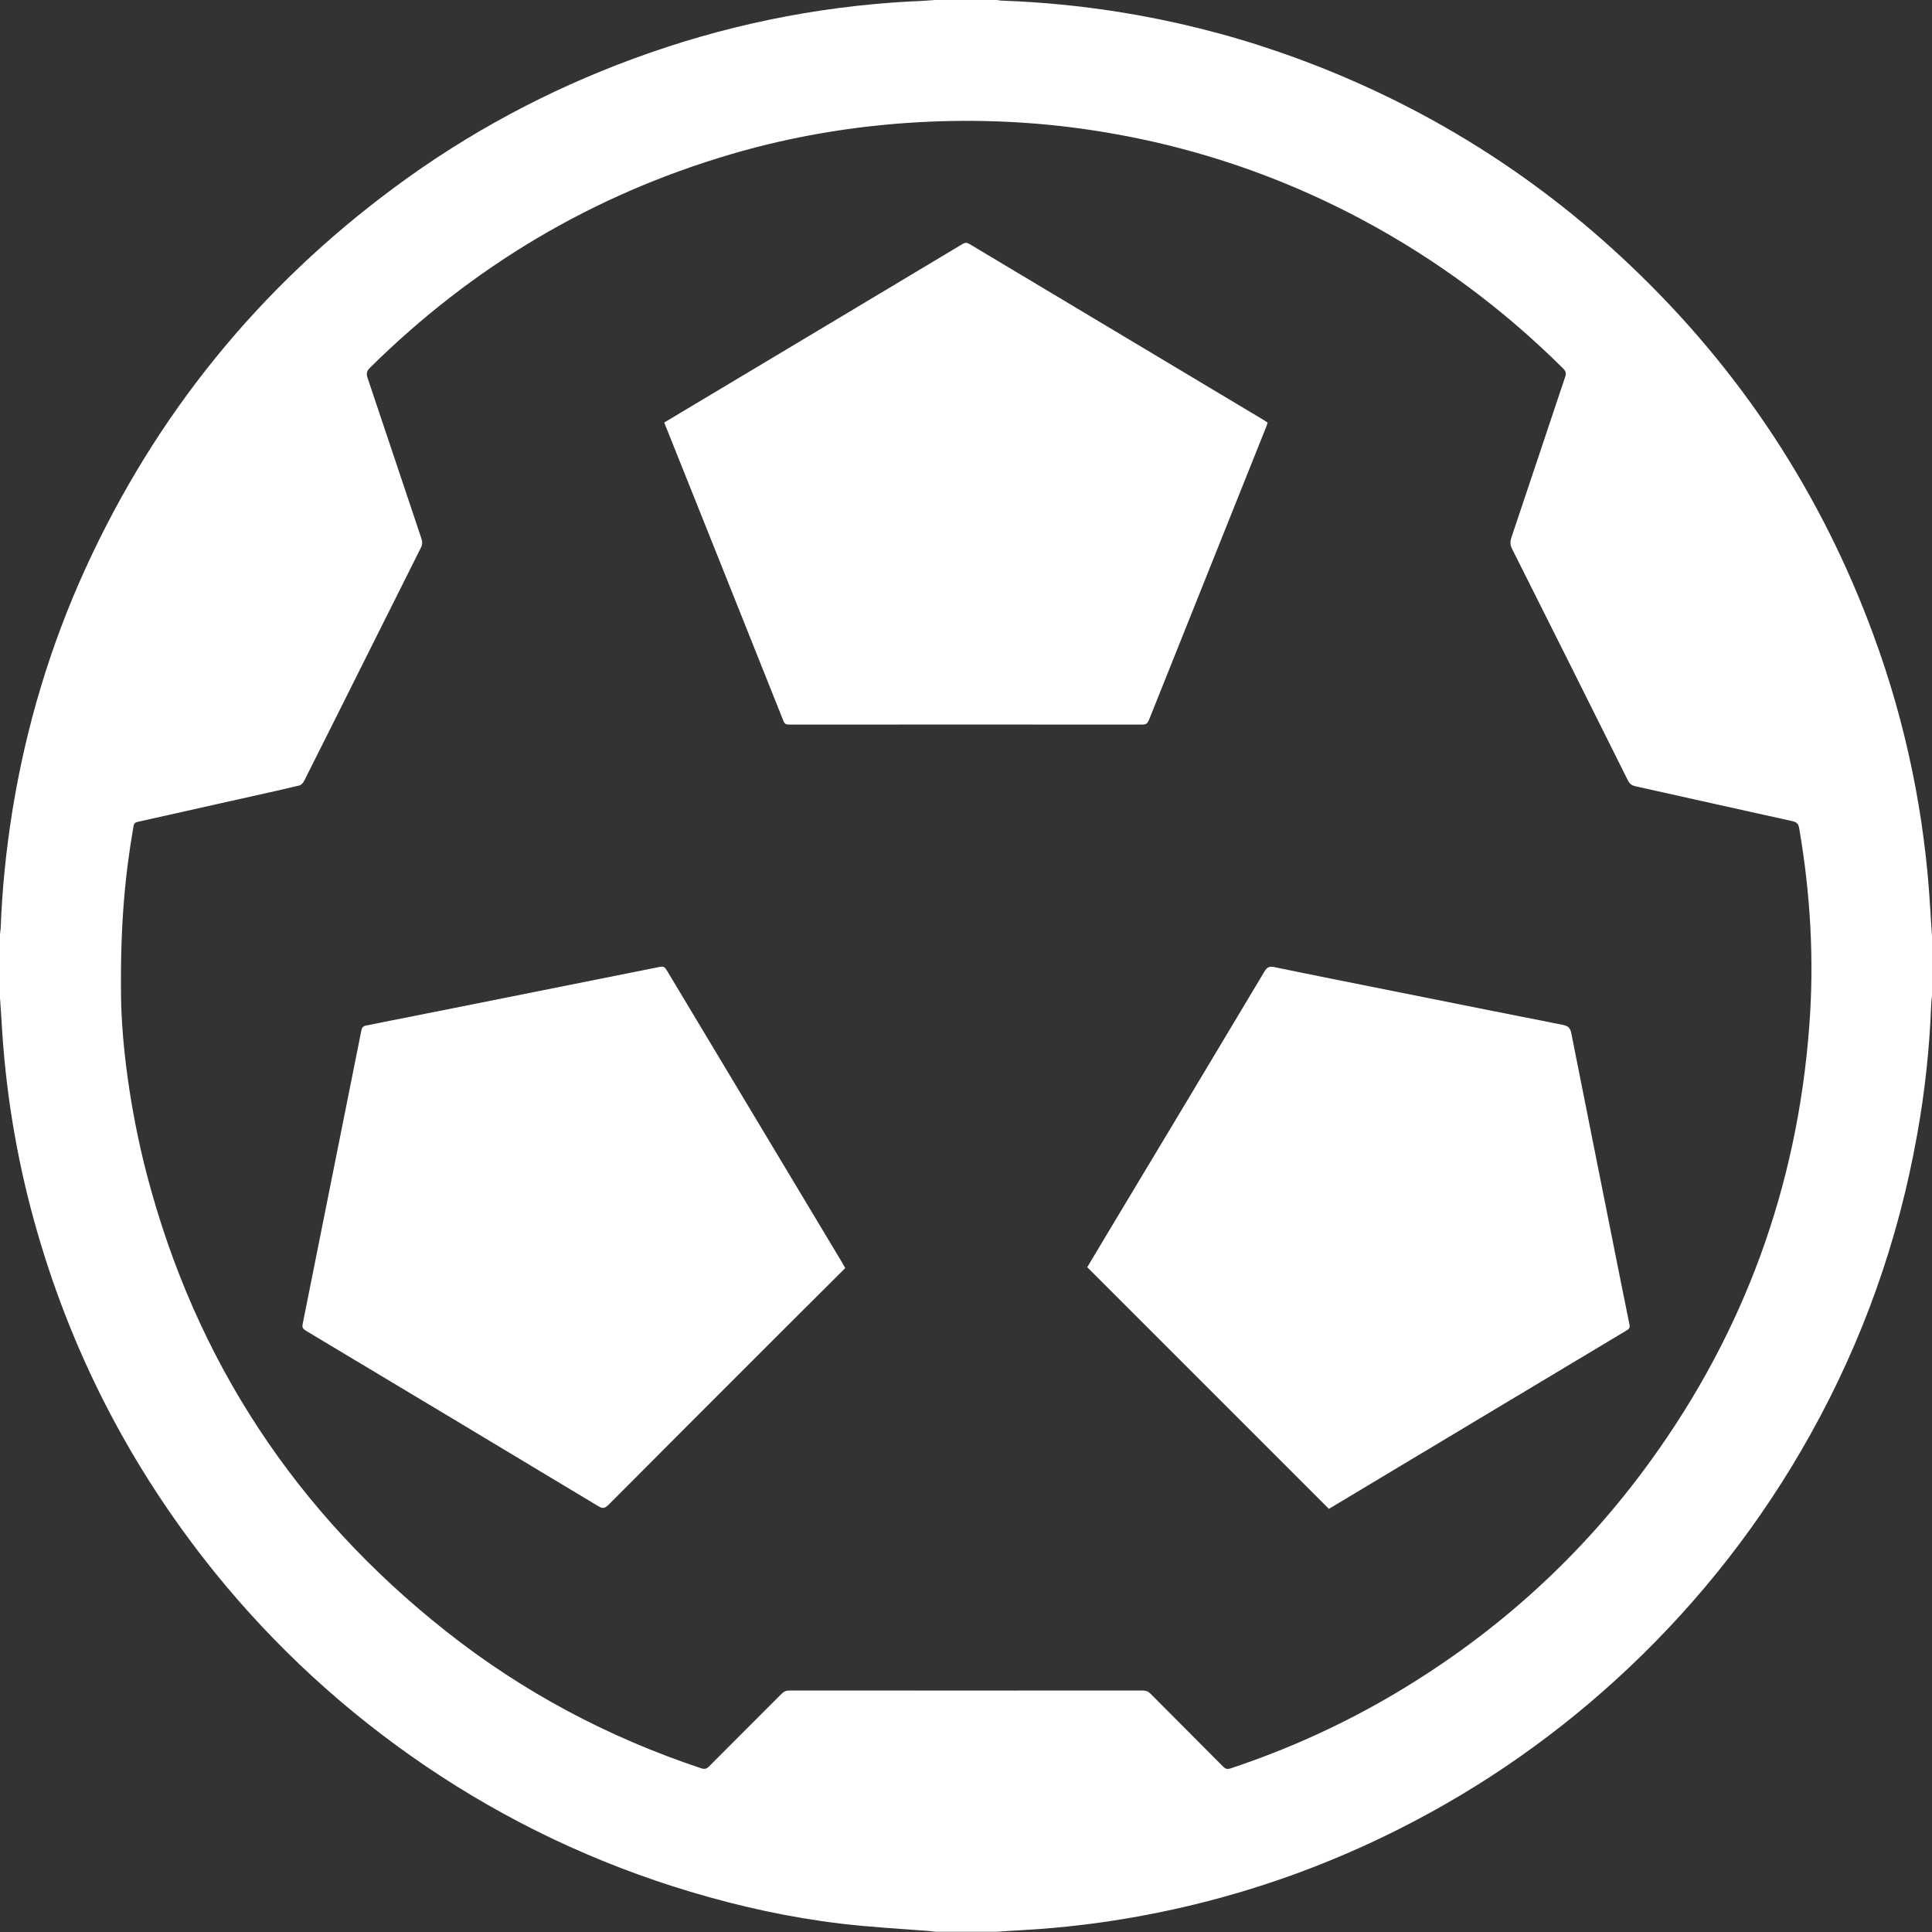 <?xml version="1.0" encoding="utf-8"?>
<!-- Generator: Adobe Illustrator 16.0.3, SVG Export Plug-In . SVG Version: 6.00 Build 0)  -->
<!DOCTYPE svg PUBLIC "-//W3C//DTD SVG 1.1//EN" "http://www.w3.org/Graphics/SVG/1.1/DTD/svg11.dtd">
<svg version="1.1" id="Capa_1" xmlns="http://www.w3.org/2000/svg" xmlns:xlink="http://www.w3.org/1999/xlink" x="0px" y="0px"
	 width="20px" height="20px" viewBox="170.181 0.18 20 20" enable-background="new 170.181 0.18 20 20" xml:space="preserve">
<rect x="170.181" y="0.18" width="20" height="20" fill="#333333" stroke="none"/>
<g>
	<path fill="#FFFFFF" d="M179.861,0.18c0.213,0,0.427,0,0.64,0c0.02,0.002,0.039,0.007,0.059,0.007
		c0.4,0.014,0.798,0.053,1.193,0.115c0.568,0.09,1.125,0.228,1.669,0.416c1.378,0.477,2.598,1.218,3.652,2.225
		c1.128,1.075,1.962,2.345,2.5,3.808c0.338,0.917,0.533,1.864,0.589,2.84c0.005,0.093,0.012,0.186,0.018,0.278
		c0,0.207,0,0.414,0,0.62c-0.003,0.028-0.007,0.056-0.008,0.083c-0.017,0.455-0.065,0.907-0.146,1.355
		c-0.195,1.096-0.563,2.131-1.105,3.103c-0.504,0.903-1.132,1.709-1.884,2.419c-0.71,0.67-1.501,1.225-2.372,1.664
		c-0.674,0.34-1.378,0.601-2.111,0.78c-0.585,0.143-1.179,0.233-1.78,0.267c-0.095,0.005-0.188,0.012-0.284,0.018
		c-0.207,0-0.413,0-0.62,0c-0.023-0.003-0.046-0.006-0.069-0.008c-0.304-0.024-0.608-0.04-0.911-0.076
		c-0.53-0.063-1.05-0.177-1.561-0.33c-0.981-0.294-1.897-0.728-2.745-1.303c-0.826-0.561-1.554-1.229-2.182-2.005
		c-0.877-1.088-1.503-2.305-1.873-3.653c-0.183-0.667-0.293-1.346-0.332-2.037c-0.005-0.089-0.012-0.179-0.018-0.269
		c0-0.213,0-0.426,0-0.64c0.002-0.023,0.007-0.045,0.008-0.068c0.015-0.405,0.056-0.808,0.12-1.208
		c0.141-0.876,0.393-1.719,0.762-2.525c0.728-1.59,1.797-2.904,3.204-3.943c0.757-0.56,1.58-1,2.463-1.325
		c0.925-0.341,1.88-0.539,2.864-0.593C179.688,0.193,179.774,0.186,179.861,0.18z M171.434,10.506
		c0.006,0.465,0.09,1.155,0.267,1.832c0.503,1.924,1.542,3.5,3.1,4.731c0.793,0.627,1.675,1.095,2.635,1.415
		c0.036,0.012,0.058,0.01,0.086-0.019c0.249-0.251,0.5-0.5,0.749-0.75c0.024-0.024,0.047-0.035,0.083-0.035
		c1.218,0.001,2.436,0.001,3.655,0c0.034,0,0.059,0.01,0.083,0.034c0.25,0.252,0.501,0.502,0.751,0.754
		c0.024,0.024,0.045,0.029,0.078,0.018c0.601-0.2,1.173-0.46,1.717-0.784c1.041-0.62,1.92-1.417,2.629-2.398
		c0.972-1.342,1.518-2.842,1.643-4.495c0.053-0.688,0.013-1.372-0.103-2.051c-0.008-0.05-0.026-0.068-0.074-0.078
		c-0.542-0.119-1.082-0.241-1.623-0.361c-0.04-0.009-0.062-0.028-0.079-0.064c-0.397-0.798-0.797-1.596-1.197-2.393
		c-0.021-0.041-0.021-0.075-0.007-0.118c0.187-0.554,0.37-1.107,0.556-1.661c0.014-0.039,0.007-0.062-0.022-0.09
		c-0.616-0.612-1.306-1.125-2.072-1.535c-0.986-0.527-2.036-0.851-3.146-0.975c-0.592-0.065-1.184-0.068-1.777-0.014
		c-0.549,0.051-1.088,0.152-1.616,0.307c-1.434,0.421-2.678,1.162-3.74,2.212c-0.033,0.033-0.039,0.06-0.024,0.104
		c0.187,0.555,0.372,1.11,0.558,1.665c0.011,0.034,0.01,0.062-0.007,0.095c-0.198,0.394-0.395,0.788-0.592,1.183
		c-0.205,0.41-0.409,0.819-0.615,1.228c-0.01,0.02-0.03,0.043-0.049,0.048c-0.162,0.039-0.324,0.075-0.487,0.111
		c-0.395,0.088-0.789,0.177-1.184,0.265c-0.027,0.006-0.042,0.015-0.047,0.046C171.475,9.241,171.425,9.755,171.434,10.506z"/>
	<path fill="#FFFFFF" d="M177.057,4.554c0.106-0.063,0.208-0.125,0.311-0.186c0.926-0.554,1.852-1.107,2.777-1.662
		c0.026-0.016,0.045-0.016,0.072,0c1.013,0.606,2.025,1.212,3.039,1.818c0.015,0.009,0.03,0.02,0.048,0.031
		c-0.006,0.016-0.01,0.03-0.015,0.043c-0.405,1.012-0.81,2.023-1.214,3.035c-0.014,0.034-0.028,0.048-0.067,0.048
		c-1.218-0.001-2.436-0.001-3.654,0c-0.03,0-0.05-0.003-0.063-0.038c-0.406-1.019-0.813-2.036-1.22-3.054
		C177.066,4.58,177.063,4.57,177.057,4.554z"/>
	<path fill="#FFFFFF" d="M178.931,13.307c-0.219,0.218-0.437,0.435-0.653,0.651c-0.6,0.6-1.2,1.199-1.798,1.8
		c-0.038,0.038-0.062,0.041-0.107,0.013c-1.008-0.607-2.018-1.212-3.028-1.817c-0.029-0.018-0.038-0.034-0.031-0.067
		c0.203-1.013,0.406-2.027,0.608-3.041c0.006-0.029,0.017-0.044,0.049-0.05c0.598-0.118,1.195-0.238,1.792-0.357
		c0.405-0.081,0.81-0.162,1.214-0.243c0.079-0.016,0.079-0.017,0.12,0.051c0.597,0.995,1.194,1.99,1.791,2.985
		C178.901,13.255,178.914,13.278,178.931,13.307z"/>
	<path fill="#FFFFFF" d="M183.938,15.8c-0.835-0.834-1.666-1.667-2.502-2.502c0.081-0.136,0.167-0.279,0.252-0.421
		c0.528-0.879,1.056-1.758,1.582-2.639c0.026-0.043,0.049-0.058,0.101-0.047c0.399,0.083,0.8,0.162,1.199,0.242
		c0.596,0.119,1.191,0.239,1.787,0.356c0.055,0.011,0.079,0.029,0.09,0.087c0.174,0.878,0.35,1.756,0.525,2.634
		c0.025,0.125,0.05,0.251,0.076,0.376c0.007,0.03,0.003,0.048-0.026,0.065c-1.021,0.611-2.042,1.224-3.063,1.836
		C183.95,15.793,183.941,15.797,183.938,15.8z"/>
</g>
</svg>
